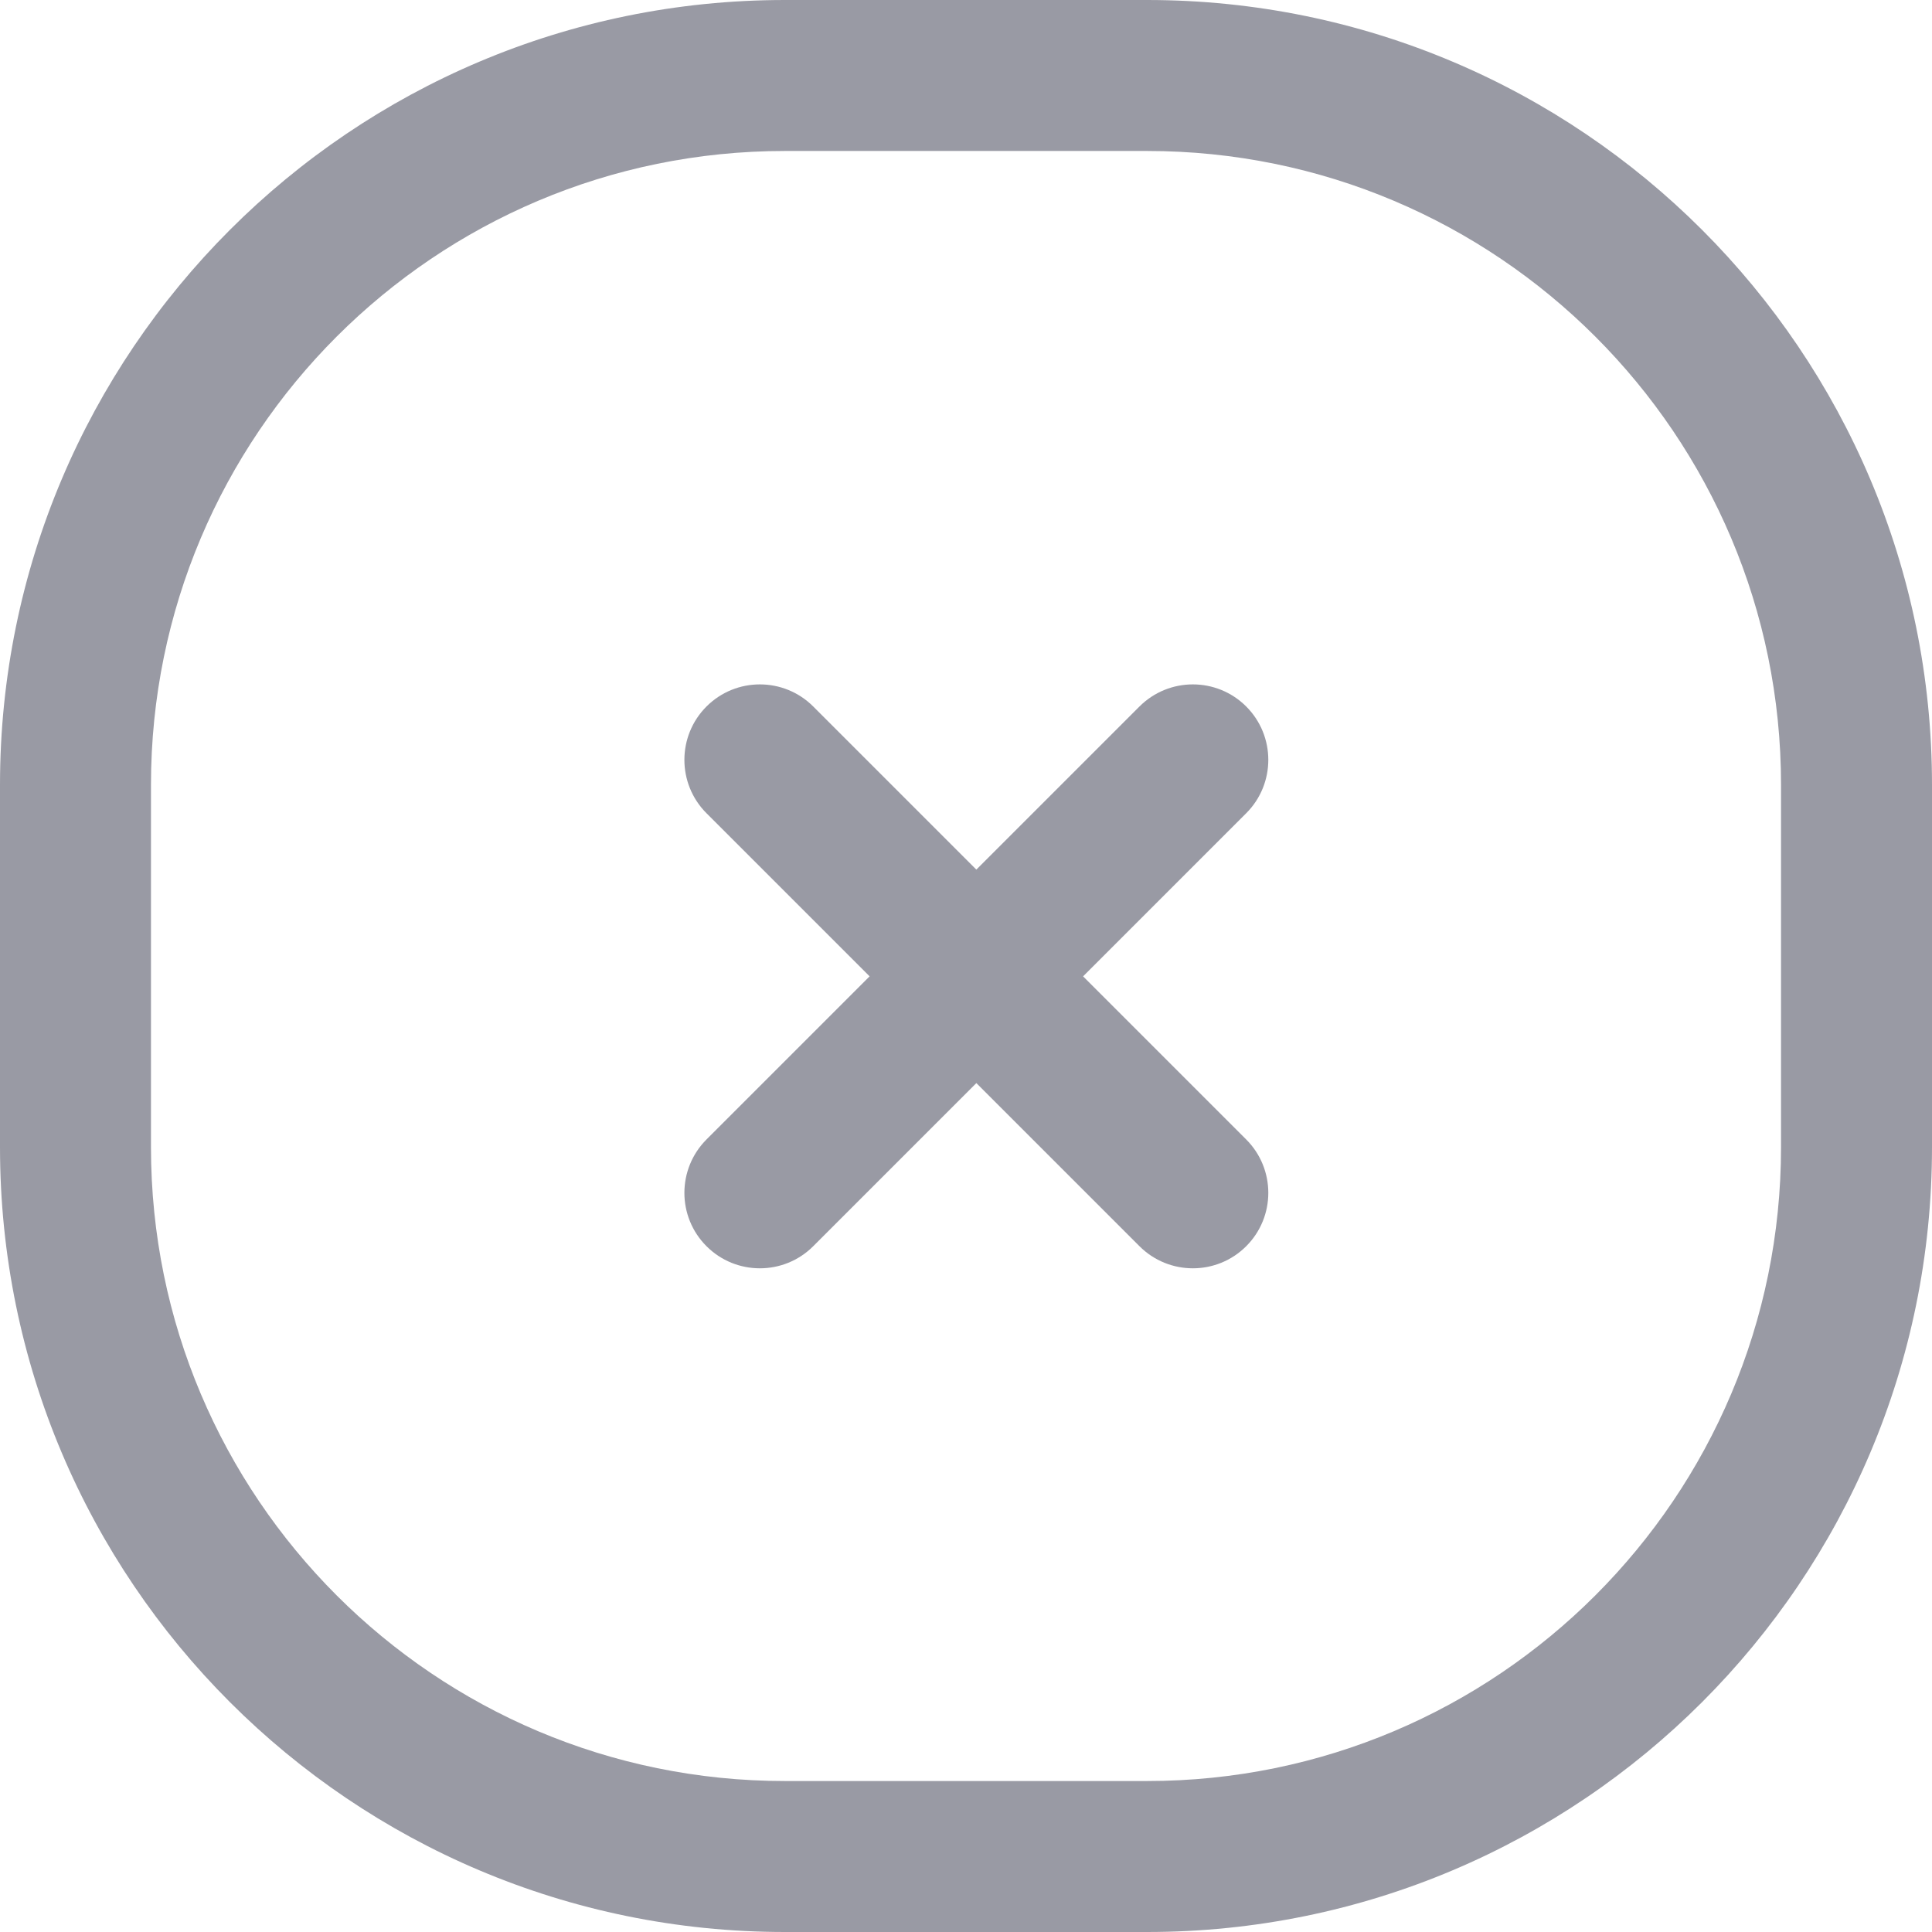 <svg width="28" height="28" viewBox="0 0 28 28" fill="none" xmlns="http://www.w3.org/2000/svg">
<path fill-rule="evenodd" clip-rule="evenodd" d="M2.188 16.625C2.188 21.699 6.301 25.812 11.375 25.812H16.625C21.699 25.812 25.812 21.699 25.812 16.625V11.375C25.812 6.301 21.699 2.188 16.625 2.188H11.375C6.301 2.188 2.188 6.301 2.188 11.375V16.625ZM11.375 0C5.093 0 0 5.093 0 11.375V16.625C0 22.907 5.093 28 11.375 28H16.625C22.907 28 28 22.907 28 16.625V11.375C28 5.093 22.907 0 16.625 0H11.375Z" fill="#999AA4"/>
<path fill-rule="evenodd" clip-rule="evenodd" d="M10.239 10.239C10.666 9.812 11.359 9.812 11.786 10.239L14.15 12.603L16.514 10.239C16.942 9.812 17.634 9.812 18.061 10.239C18.488 10.666 18.488 11.359 18.061 11.786L15.697 14.15L18.061 16.514C18.488 16.942 18.488 17.634 18.061 18.061C17.634 18.488 16.942 18.488 16.514 18.061L14.15 15.697L11.786 18.061C11.359 18.488 10.666 18.488 10.239 18.061C9.812 17.634 9.812 16.942 10.239 16.514L12.603 14.15L10.239 11.786C9.812 11.359 9.812 10.666 10.239 10.239Z" fill="#999AA4"/>
</svg>
